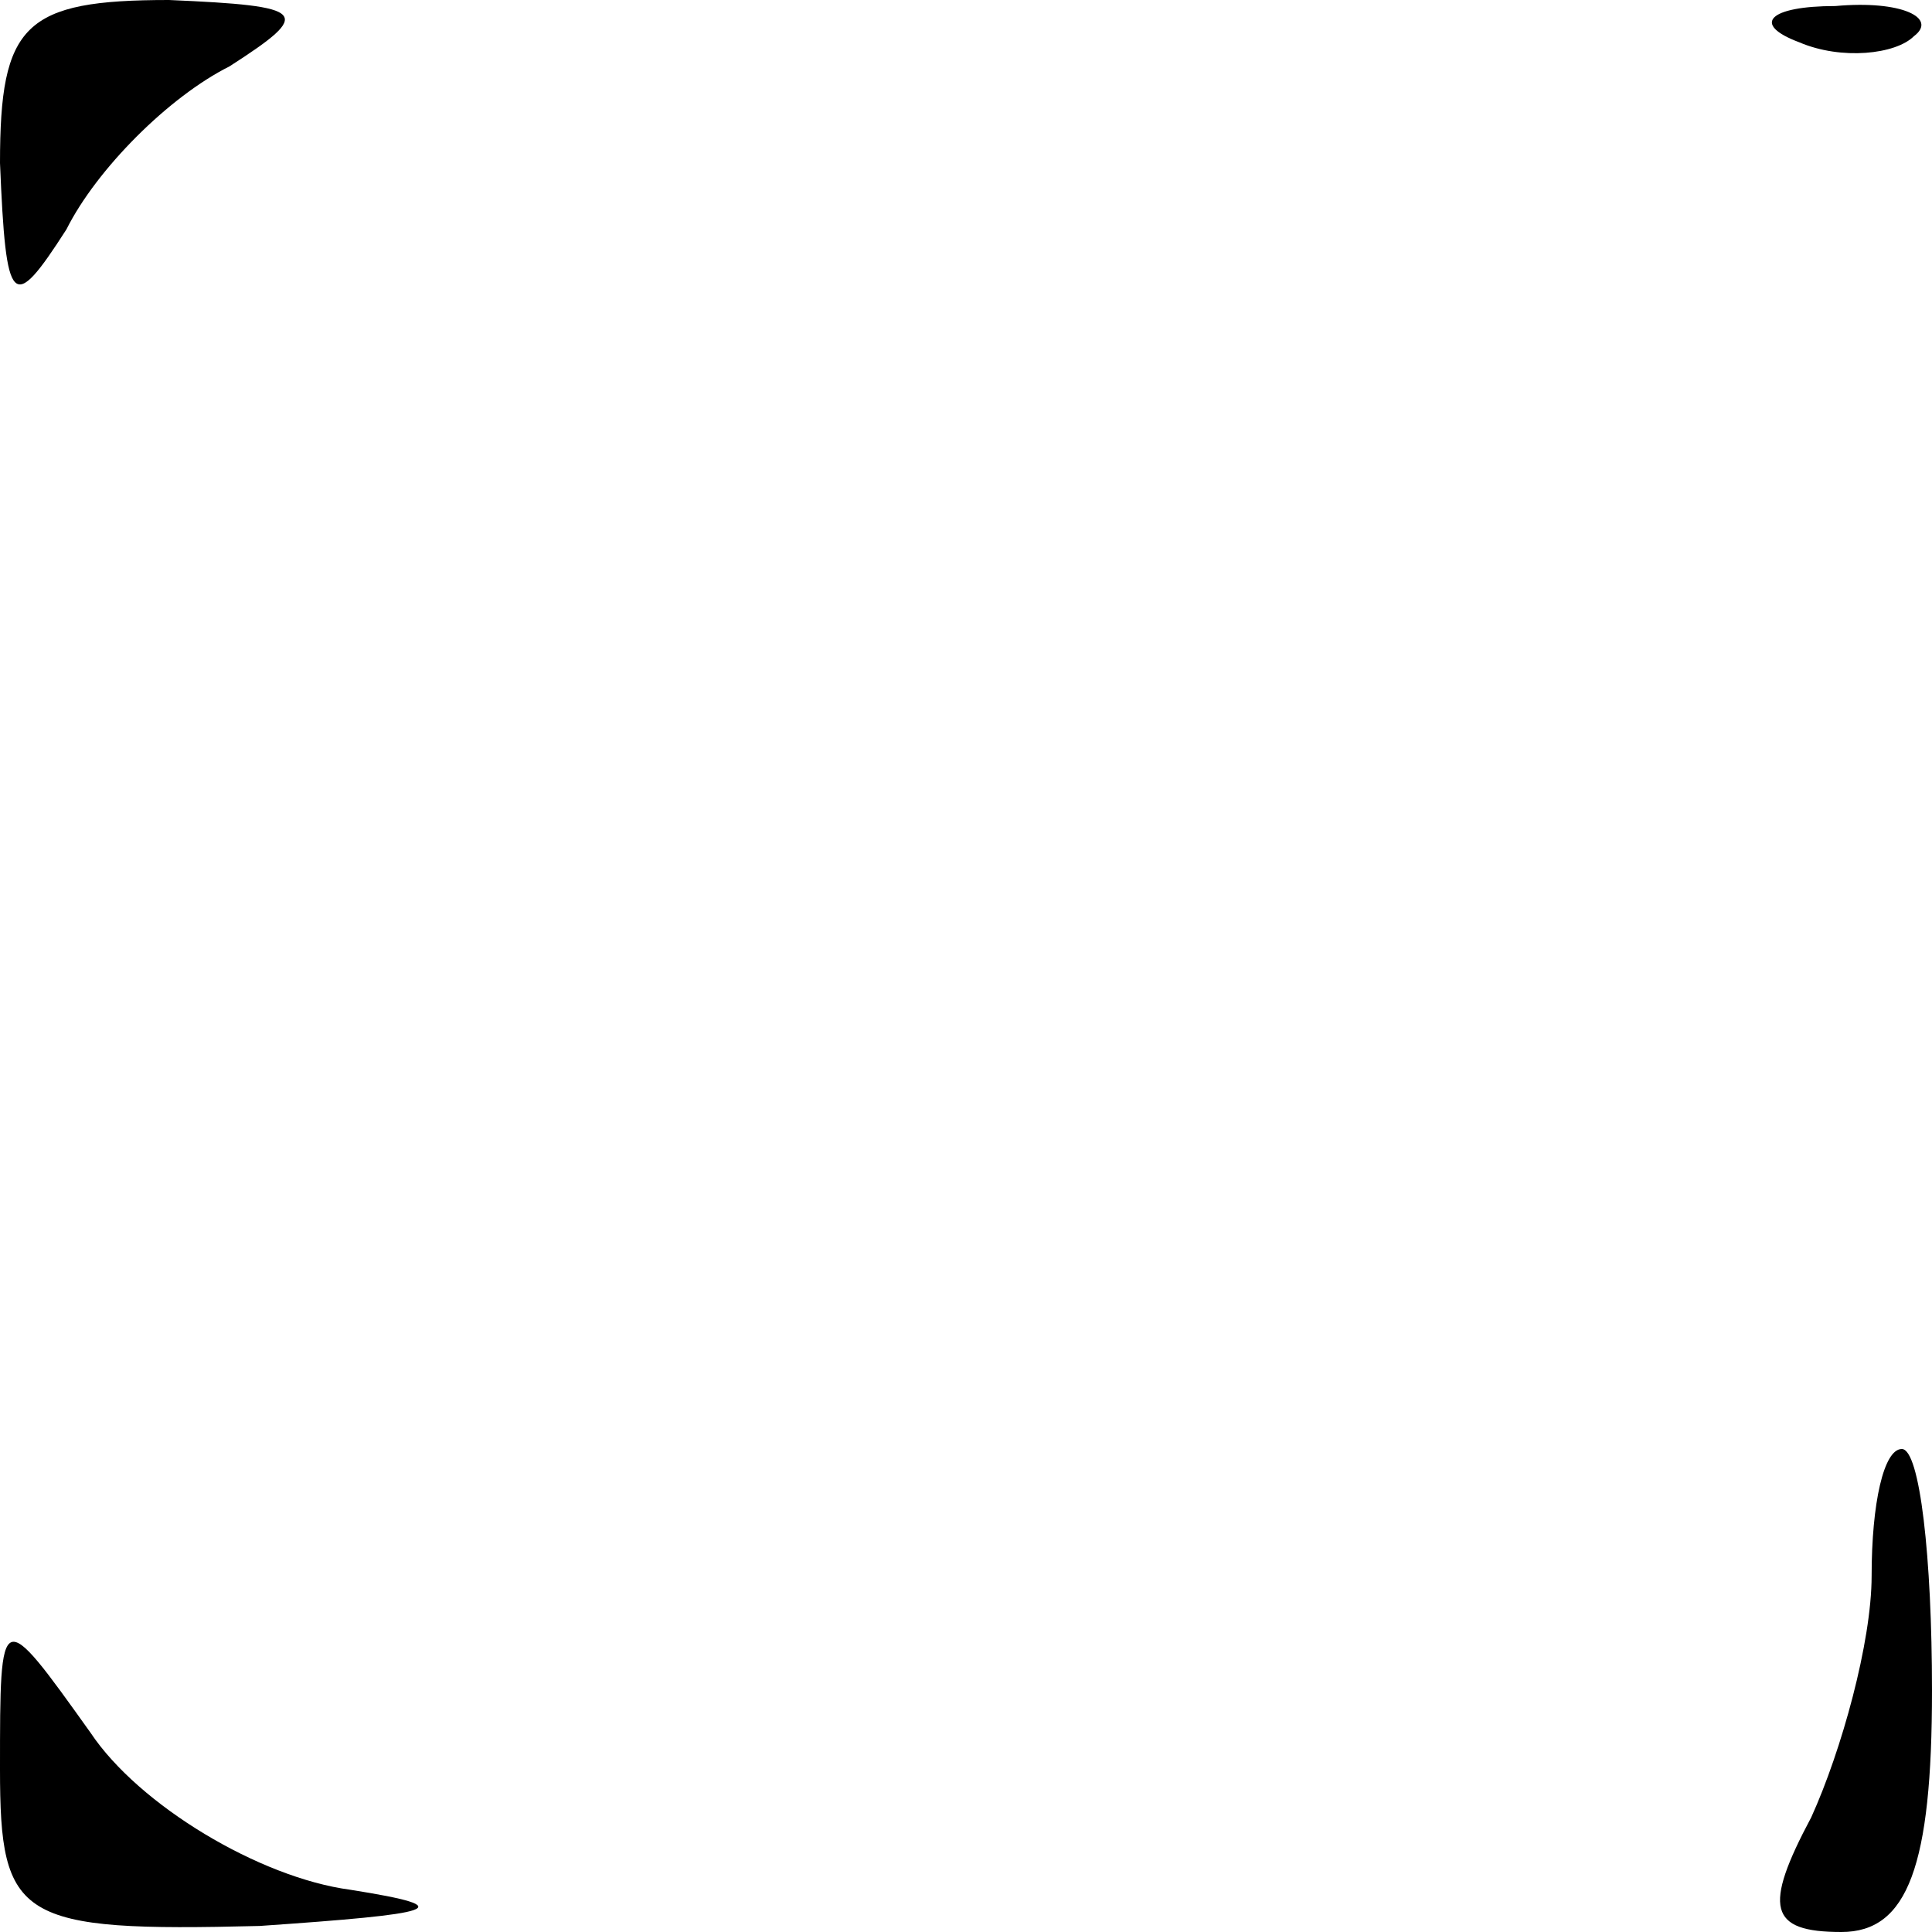 <?xml version="1.0" standalone="no"?>
<!DOCTYPE svg PUBLIC "-//W3C//DTD SVG 20010904//EN"
 "http://www.w3.org/TR/2001/REC-SVG-20010904/DTD/svg10.dtd">
<svg version="1.0" xmlns="http://www.w3.org/2000/svg"
 width="32pt" height="32pt" viewBox="0 0 32 32"
 preserveAspectRatio="xMidYMid meet">
<g transform="translate(0,32) scale(0.1,-0.1)"
fill="#000000" stroke="none">
<path fill="#000000" stroke="none" d="M0 293 c1 -24 2 -25 11 -11 5 10 17 22
27 27 14 9 13 10 -10 11 -24 0 -28 -4 -28 -27z"/>
<path fill="#000000" stroke="none" d="M298 313 c7 -3 16 -2 19 1 4 3 -2 6
-13 5 -11 0 -14 -3 -6 -6z"/>
<path fill="#000000" stroke="none" d="M310 59 c0 -11 -5 -29 -10 -40 -8 -15
-7 -19 5 -19 11 0 15 11 15 40 0 22 -2 40 -5 40 -3 0 -5 -9 -5 -21z"/>
<path fill="#000000" stroke="none" d="M0 27 c0 -25 3 -27 43 -26 29 2 34 3
15 6 -15 2 -35 14 -43 26 -15 21 -15 21 -15 -6z"/>
</g>
</svg>
